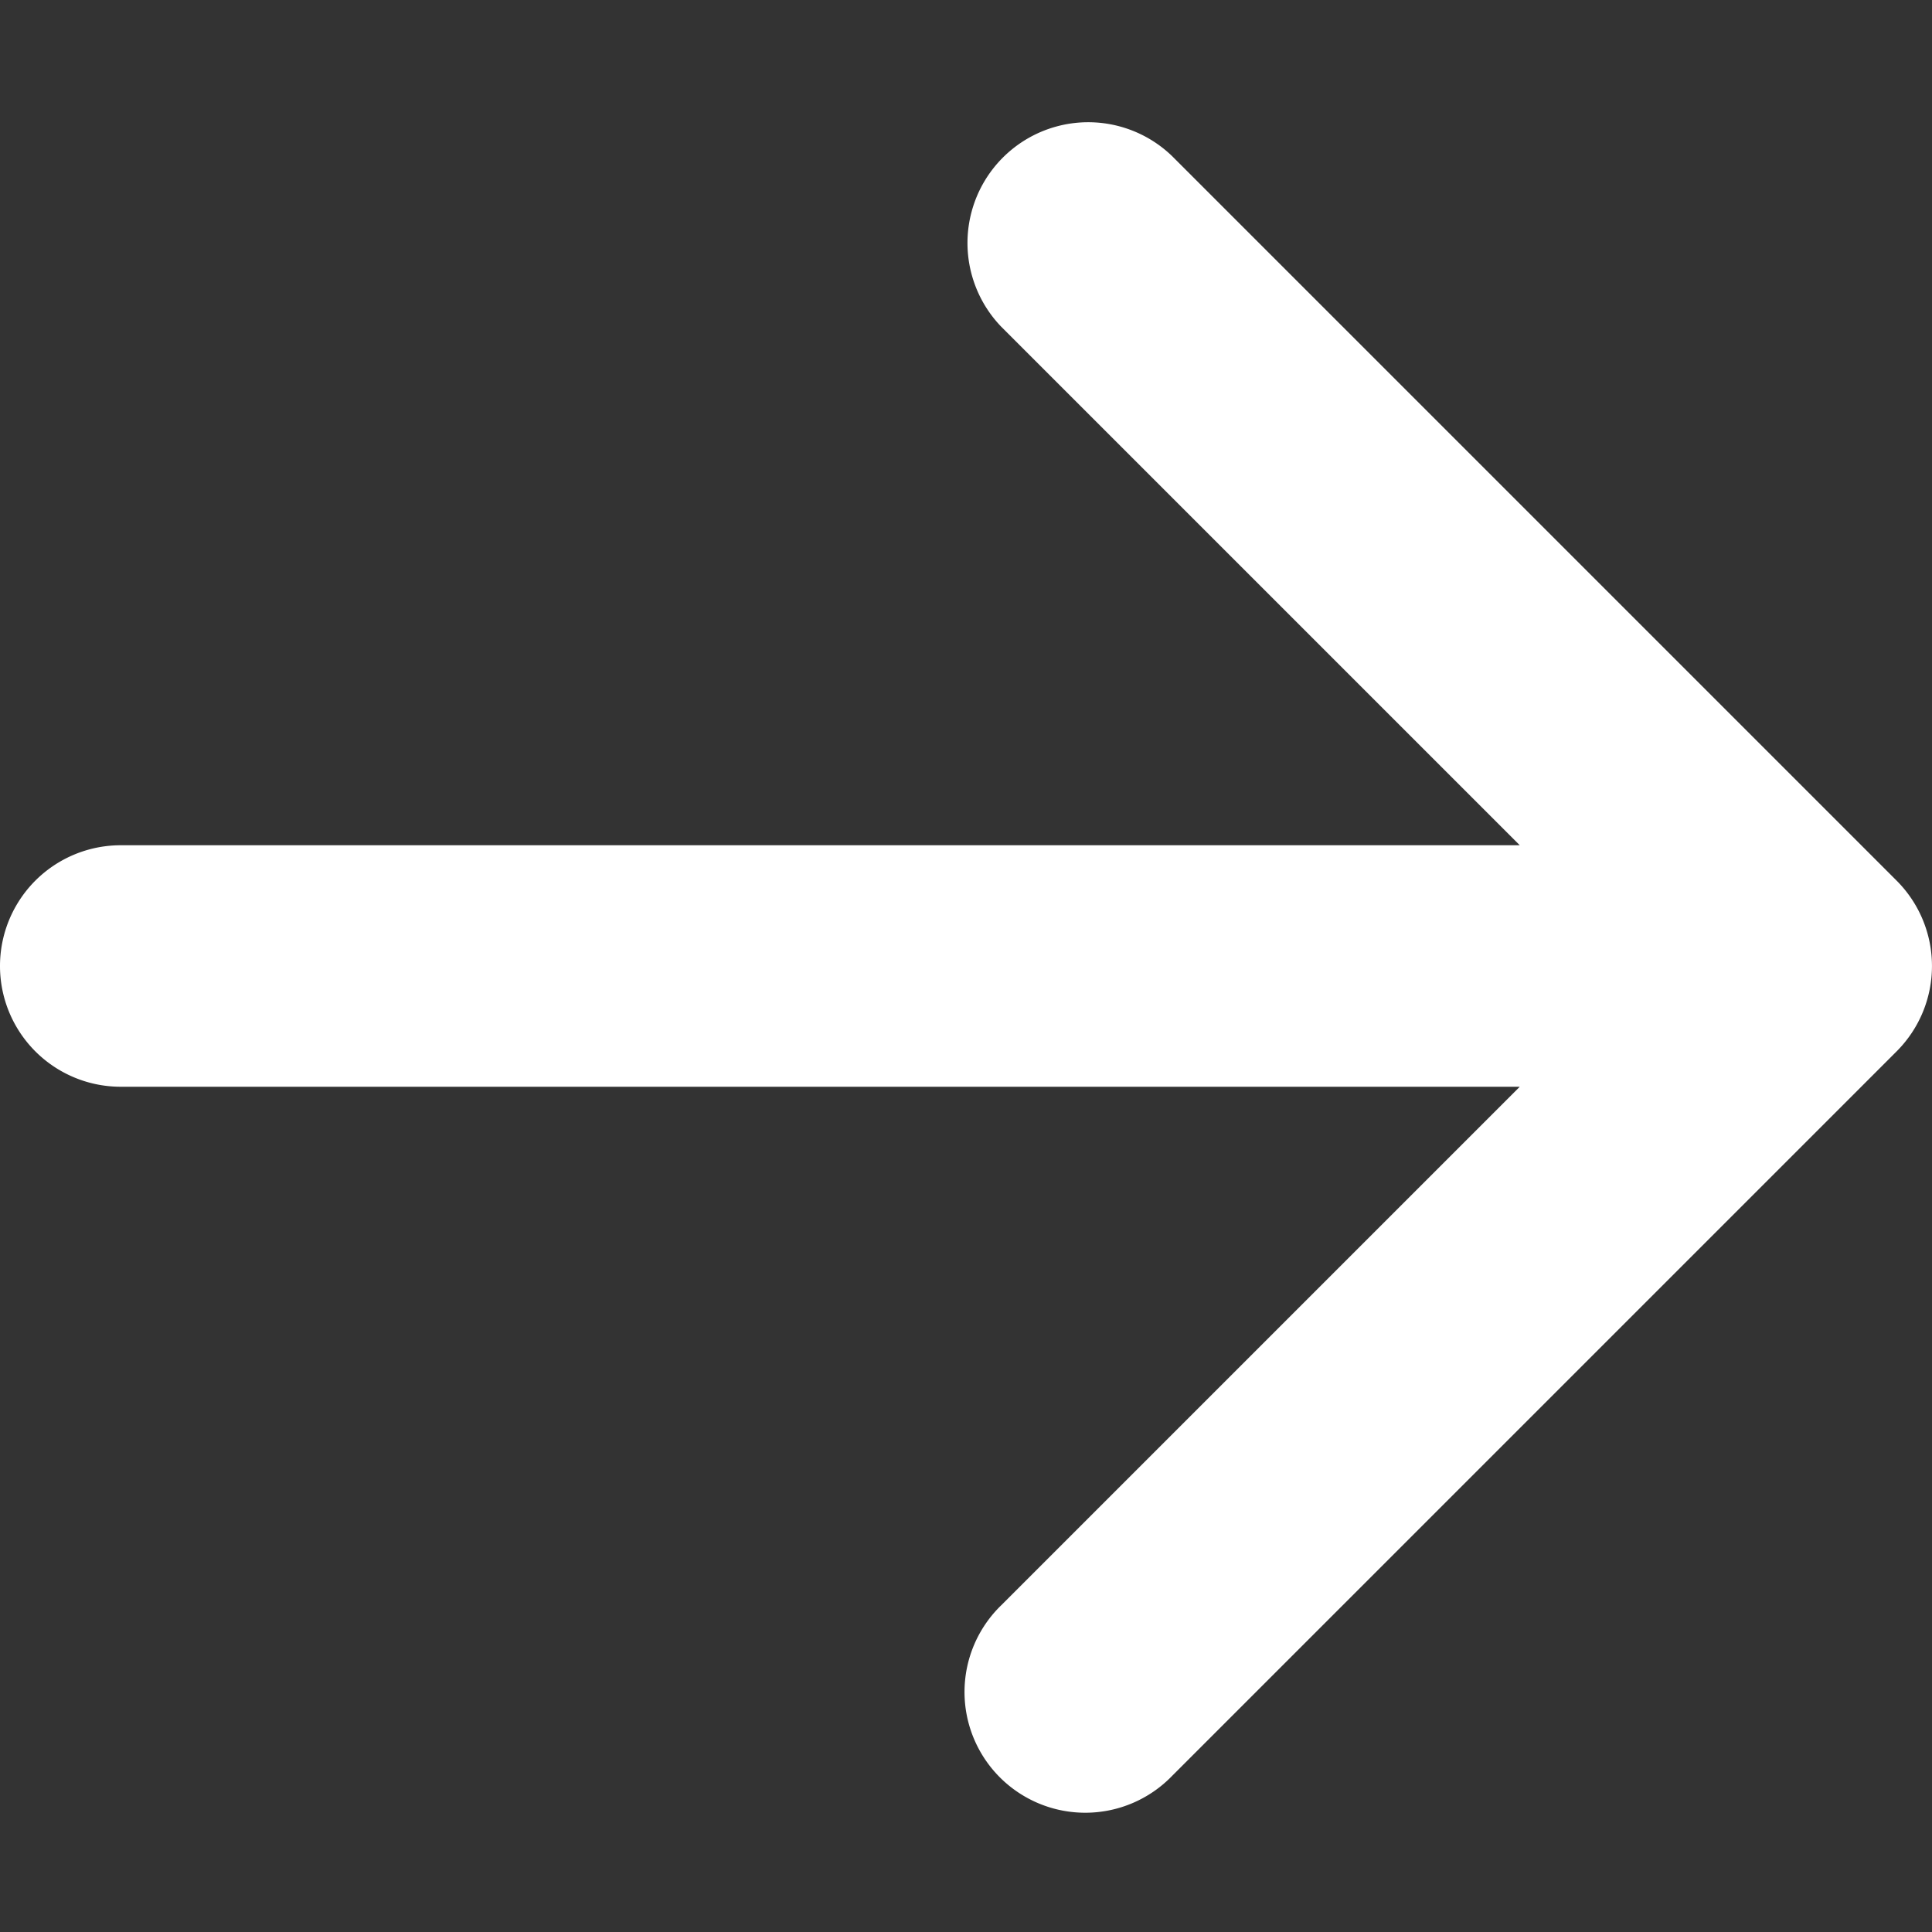 <svg xmlns="http://www.w3.org/2000/svg" width="16" height="16" viewBox="0 0 16 16">
  <rect x="0" y="0" width="16" height="16" fill="#333333" stroke="none"/>
  <title>Forward - 16</title>
  <defs>
    <style>
      .cls-1 {
        fill: #fff;
        fill-rule: evenodd;
      }
    </style>
  </defs>
  <path  class="cls-1" d="M15.707,7.293l-6-6A1,1,0,0,0,8.293,2.707L12.586,7H1A1,1,0,0,0,1,9H12.586L8.293,13.293a1,1,0,1,0,1.414,1.414l6-6A1,1,0,0,0,15.707,7.293Z"/>
</svg>
